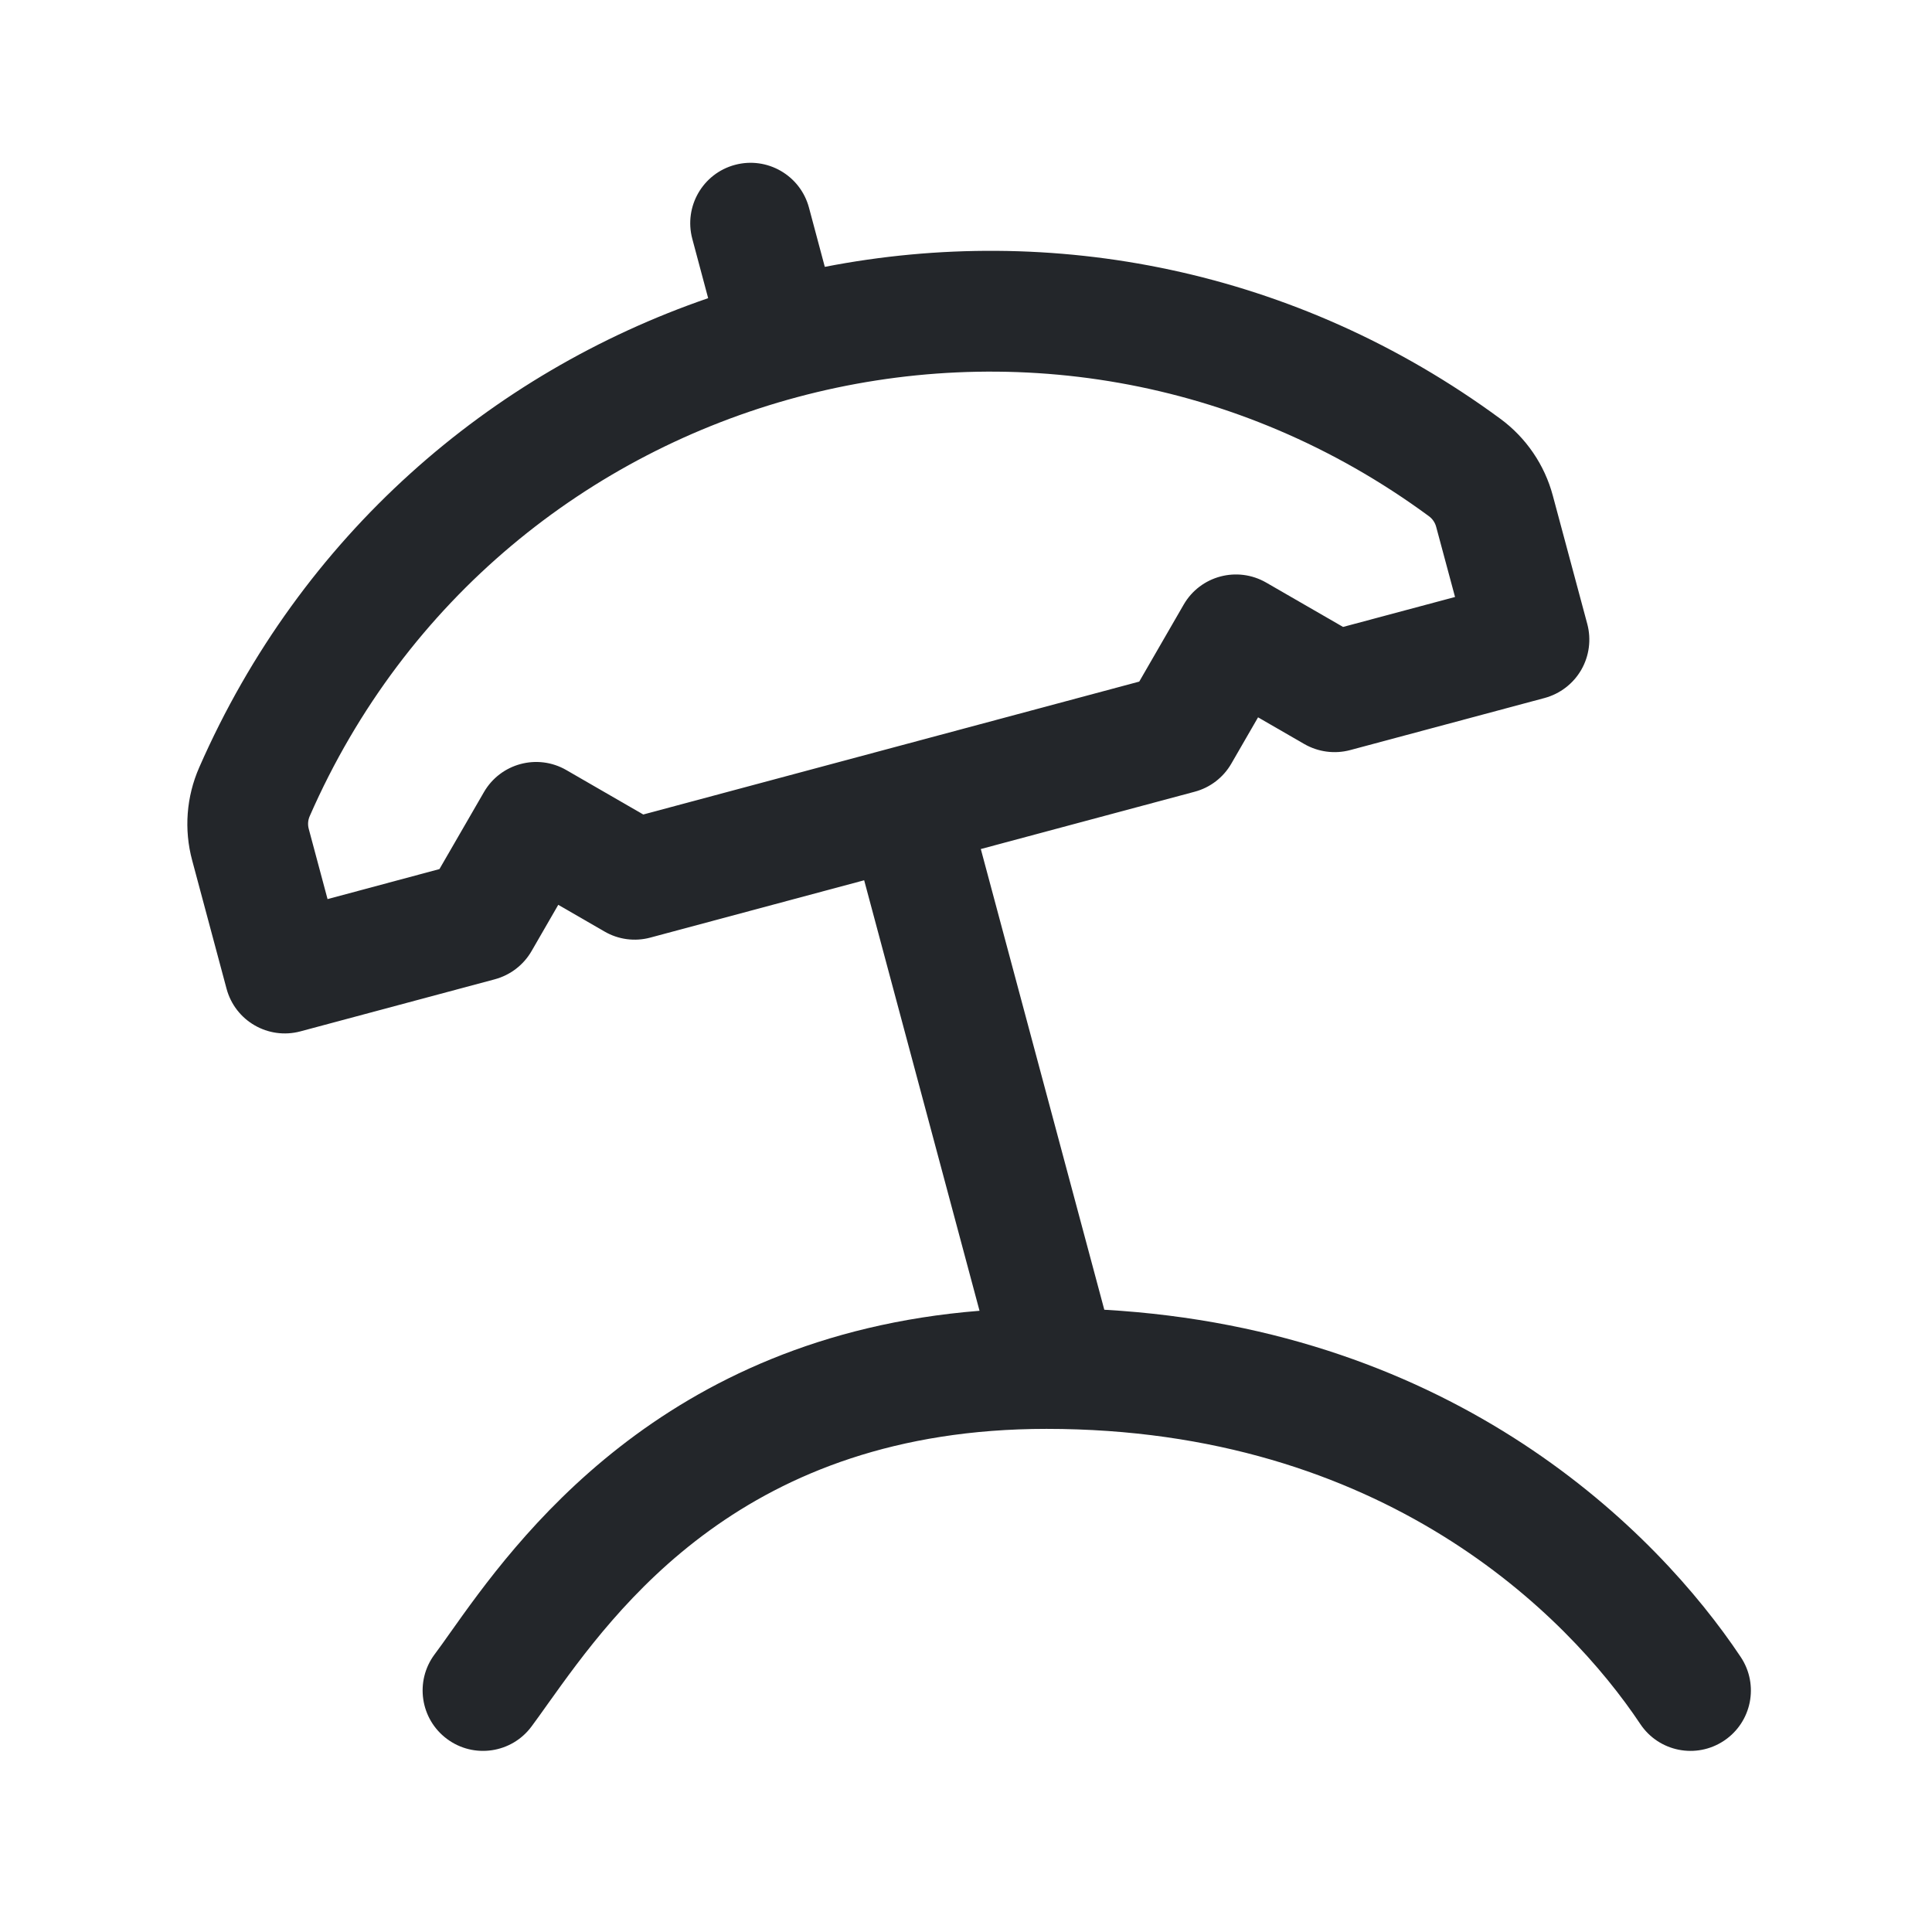 <svg width="24" height="24" viewBox="0 0 24 24" fill="none" xmlns="http://www.w3.org/2000/svg">
<path fill-rule="evenodd" clip-rule="evenodd" d="M10.049 2.578C9.941 2.178 9.53 1.941 9.13 2.048C8.73 2.155 8.493 2.566 8.6 2.967L8.797 3.704C6.091 4.634 3.741 6.643 2.474 9.535L3.161 9.836L2.474 9.535C2.315 9.898 2.284 10.304 2.387 10.687L2.814 12.281C2.921 12.682 3.332 12.919 3.732 12.812L6.147 12.165C6.339 12.113 6.503 11.988 6.603 11.815L6.935 11.24L7.51 11.572C7.682 11.672 7.887 11.699 8.079 11.647L10.735 10.935L12.168 16.283C8.206 16.6 6.397 19.148 5.589 20.287L5.589 20.287L5.589 20.287C5.518 20.387 5.455 20.477 5.398 20.552C5.151 20.885 5.22 21.355 5.553 21.602C5.885 21.849 6.355 21.78 6.602 21.448C6.665 21.363 6.733 21.268 6.806 21.165C7.653 19.98 9.246 17.75 13 17.75C17.182 17.75 19.473 20.062 20.376 21.416C20.606 21.761 21.071 21.854 21.416 21.624C21.761 21.394 21.854 20.929 21.624 20.584C20.582 19.022 18.089 16.52 13.718 16.27L12.184 10.547L14.841 9.835C15.033 9.784 15.197 9.658 15.296 9.486L15.628 8.911L16.203 9.243C16.376 9.342 16.58 9.369 16.772 9.318L19.187 8.671C19.379 8.619 19.543 8.494 19.643 8.321C19.742 8.149 19.769 7.944 19.718 7.752L19.29 6.158C19.188 5.775 18.958 5.438 18.639 5.203C16.095 3.332 13.056 2.768 10.246 3.315L10.049 2.578ZM17.75 6.412C12.993 2.912 6.218 4.727 3.848 10.137C3.825 10.188 3.821 10.245 3.836 10.299L4.069 11.169L5.459 10.796L6.011 9.841C6.218 9.482 6.677 9.359 7.035 9.566L7.991 10.118L14.152 8.467L14.704 7.511C14.911 7.152 15.37 7.03 15.729 7.237L16.684 7.788L18.075 7.416L17.841 6.546C17.827 6.492 17.795 6.445 17.75 6.412Z" fill="#23262A"/>
</svg>

